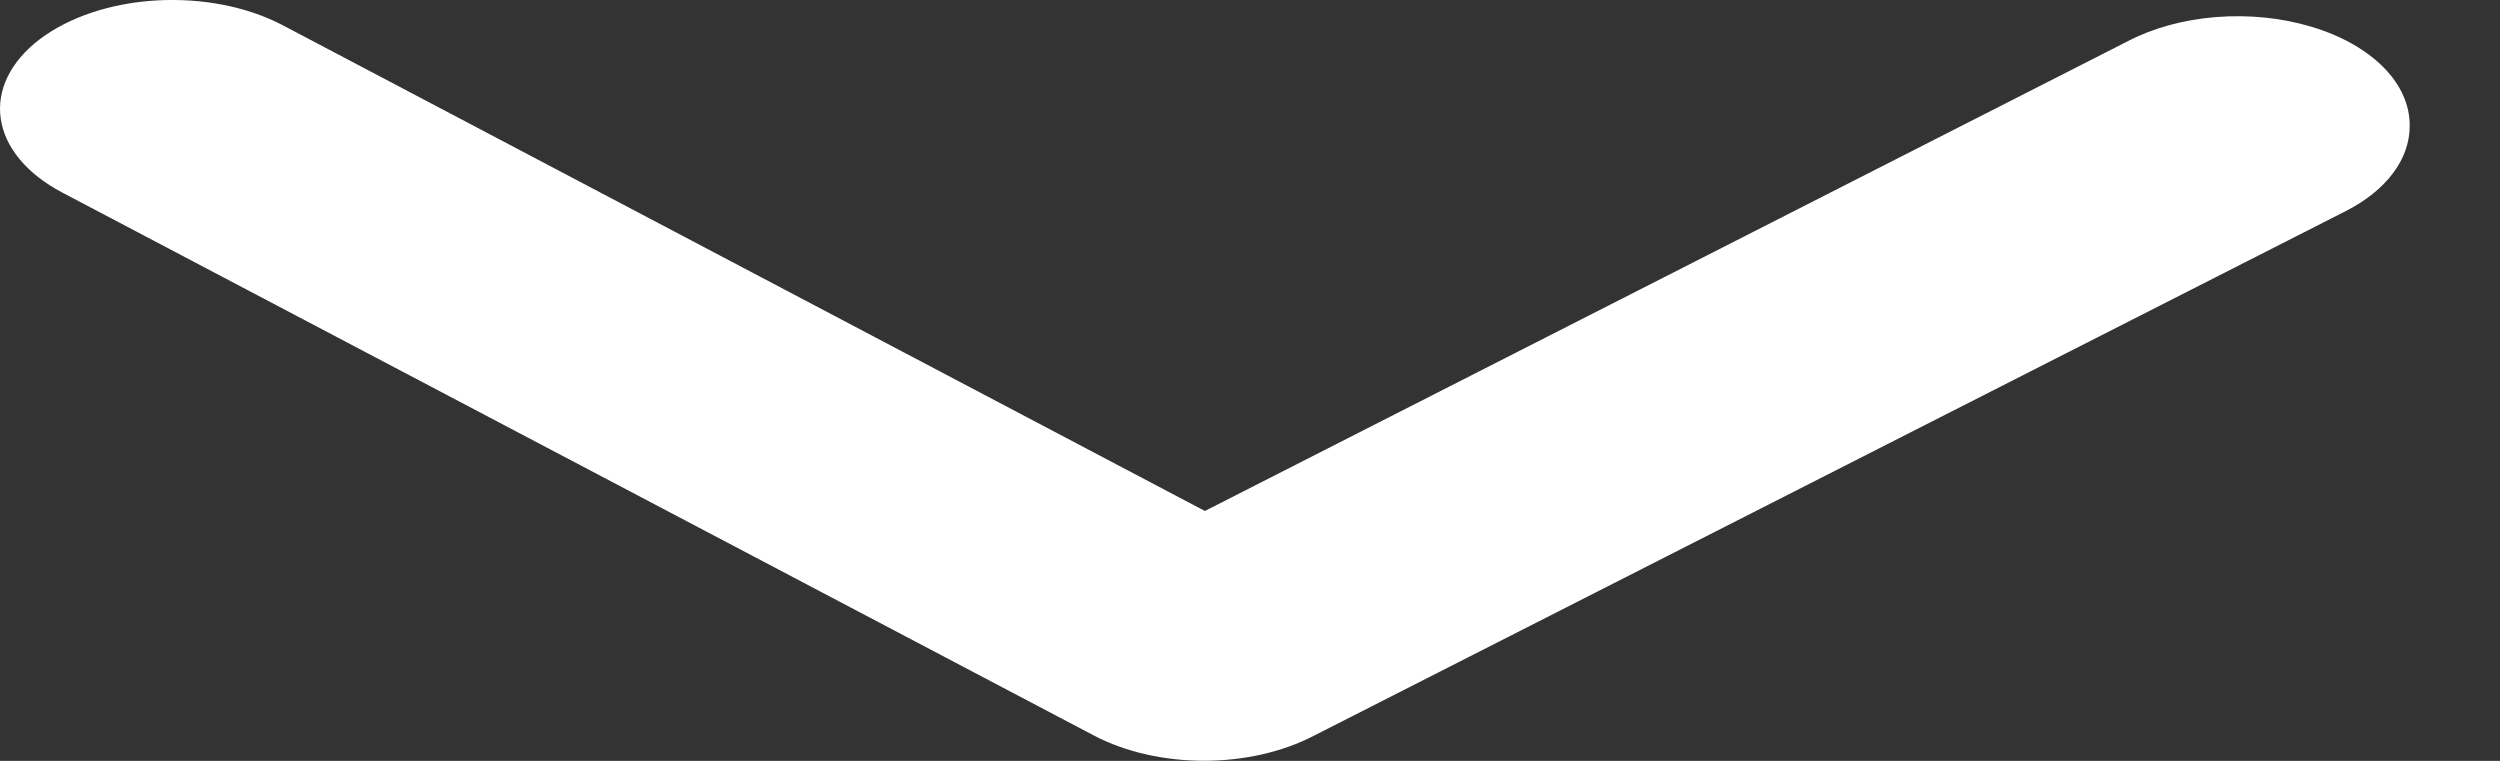 <svg width="23" height="7" viewBox="0 0 23 7" fill="none" xmlns="http://www.w3.org/2000/svg">
<rect x="0" y="0" width="23" height="7" fill="#333333" stroke="none"/>
<path d="M22.169 1.161C22.169 1.31 22.117 1.458 22.016 1.593C21.915 1.728 21.767 1.847 21.583 1.941L12.083 6.771C11.8 6.918 11.444 6.999 11.077 6.999C10.711 6.999 10.355 6.918 10.072 6.771L0.572 1.771C0.249 1.601 0.045 1.357 0.007 1.093C-0.032 0.829 0.097 0.565 0.366 0.361C0.635 0.157 1.021 0.028 1.44 0.004C1.858 -0.02 2.275 0.061 2.599 0.231L11.085 4.701L19.572 0.381C19.804 0.259 20.087 0.181 20.387 0.157C20.688 0.133 20.992 0.164 21.265 0.246C21.539 0.328 21.769 0.458 21.929 0.62C22.089 0.782 22.172 0.97 22.169 1.161Z" fill="white"/>
</svg>
